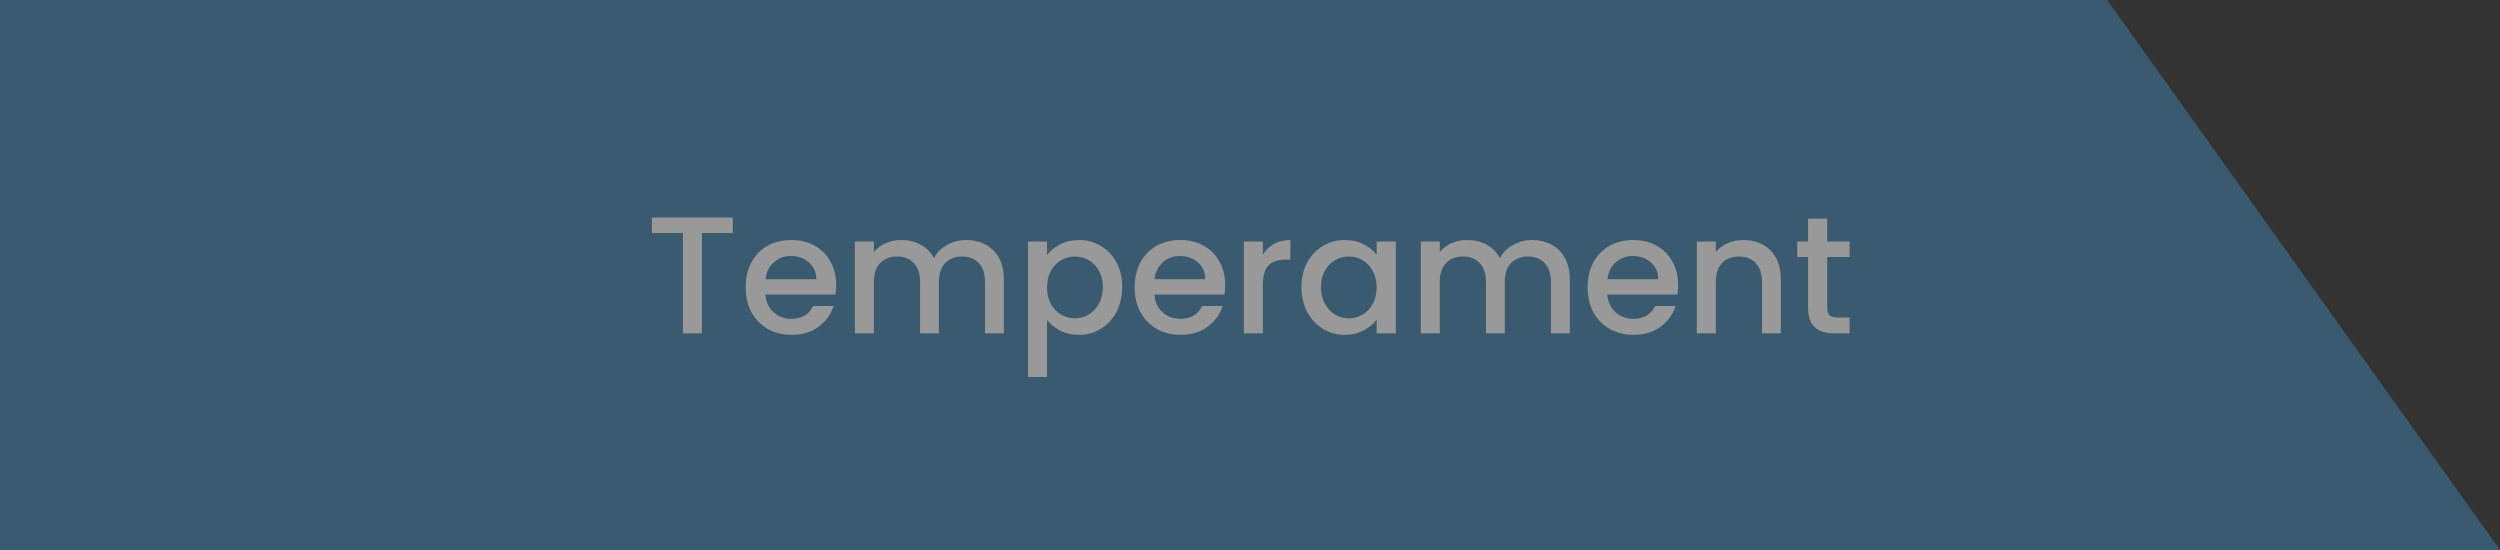 <svg width="300" height="66" viewBox="0 0 300 66" fill="none" xmlns="http://www.w3.org/2000/svg">
<rect x="0" y="0" width="300" height="66" fill="#333333" stroke="none"/>
<g opacity="0.5">
<path d="M252.857 0L300 66L0 66V0H252.857Z" fill="#4081AB"/>
<path d="M87.931 26.1V27.96H84.231V40H81.951V27.96H78.231V26.1H87.931ZM100.34 34.22C100.34 34.633 100.314 35.007 100.26 35.34H91.84C91.907 36.22 92.234 36.927 92.82 37.46C93.407 37.993 94.127 38.26 94.98 38.26C96.207 38.26 97.074 37.747 97.58 36.72H100.04C99.707 37.733 99.1 38.567 98.22 39.22C97.354 39.86 96.274 40.18 94.98 40.18C93.927 40.18 92.98 39.947 92.14 39.48C91.314 39 90.66 38.333 90.18 37.48C89.714 36.613 89.48 35.613 89.48 34.48C89.48 33.347 89.707 32.353 90.16 31.5C90.627 30.633 91.274 29.967 92.1 29.5C92.94 29.033 93.9 28.8 94.98 28.8C96.02 28.8 96.947 29.027 97.76 29.48C98.574 29.933 99.207 30.573 99.66 31.4C100.114 32.213 100.34 33.153 100.34 34.22ZM97.96 33.5C97.947 32.66 97.647 31.987 97.06 31.48C96.474 30.973 95.747 30.72 94.88 30.72C94.094 30.72 93.42 30.973 92.86 31.48C92.3 31.973 91.967 32.647 91.86 33.5H97.96ZM115.924 28.8C116.791 28.8 117.564 28.98 118.244 29.34C118.937 29.7 119.477 30.233 119.864 30.94C120.264 31.647 120.464 32.5 120.464 33.5V40H118.204V33.84C118.204 32.853 117.957 32.1 117.464 31.58C116.971 31.047 116.297 30.78 115.444 30.78C114.591 30.78 113.911 31.047 113.404 31.58C112.911 32.1 112.664 32.853 112.664 33.84V40H110.404V33.84C110.404 32.853 110.157 32.1 109.664 31.58C109.171 31.047 108.497 30.78 107.644 30.78C106.791 30.78 106.111 31.047 105.604 31.58C105.111 32.1 104.864 32.853 104.864 33.84V40H102.584V28.98H104.864V30.24C105.237 29.787 105.711 29.433 106.284 29.18C106.857 28.927 107.471 28.8 108.124 28.8C109.004 28.8 109.791 28.987 110.484 29.36C111.177 29.733 111.711 30.273 112.084 30.98C112.417 30.313 112.937 29.787 113.644 29.4C114.351 29 115.111 28.8 115.924 28.8ZM125.645 30.6C126.032 30.093 126.559 29.667 127.225 29.32C127.892 28.973 128.645 28.8 129.485 28.8C130.445 28.8 131.319 29.04 132.105 29.52C132.905 29.987 133.532 30.647 133.985 31.5C134.439 32.353 134.665 33.333 134.665 34.44C134.665 35.547 134.439 36.54 133.985 37.42C133.532 38.287 132.905 38.967 132.105 39.46C131.319 39.94 130.445 40.18 129.485 40.18C128.645 40.18 127.899 40.013 127.245 39.68C126.592 39.333 126.059 38.907 125.645 38.4V45.24H123.365V28.98H125.645V30.6ZM132.345 34.44C132.345 33.68 132.185 33.027 131.865 32.48C131.559 31.92 131.145 31.5 130.625 31.22C130.119 30.927 129.572 30.78 128.985 30.78C128.412 30.78 127.865 30.927 127.345 31.22C126.839 31.513 126.425 31.94 126.105 32.5C125.799 33.06 125.645 33.72 125.645 34.48C125.645 35.24 125.799 35.907 126.105 36.48C126.425 37.04 126.839 37.467 127.345 37.76C127.865 38.053 128.412 38.2 128.985 38.2C129.572 38.2 130.119 38.053 130.625 37.76C131.145 37.453 131.559 37.013 131.865 36.44C132.185 35.867 132.345 35.2 132.345 34.44ZM147.02 34.22C147.02 34.633 146.993 35.007 146.94 35.34H138.52C138.587 36.22 138.913 36.927 139.5 37.46C140.087 37.993 140.807 38.26 141.66 38.26C142.887 38.26 143.753 37.747 144.26 36.72H146.72C146.387 37.733 145.78 38.567 144.9 39.22C144.033 39.86 142.953 40.18 141.66 40.18C140.607 40.18 139.66 39.947 138.82 39.48C137.993 39 137.34 38.333 136.86 37.48C136.393 36.613 136.16 35.613 136.16 34.48C136.16 33.347 136.387 32.353 136.84 31.5C137.307 30.633 137.953 29.967 138.78 29.5C139.62 29.033 140.58 28.8 141.66 28.8C142.7 28.8 143.627 29.027 144.44 29.48C145.253 29.933 145.887 30.573 146.34 31.4C146.793 32.213 147.02 33.153 147.02 34.22ZM144.64 33.5C144.627 32.66 144.327 31.987 143.74 31.48C143.153 30.973 142.427 30.72 141.56 30.72C140.773 30.72 140.1 30.973 139.54 31.48C138.98 31.973 138.647 32.647 138.54 33.5H144.64ZM151.544 30.58C151.877 30.02 152.317 29.587 152.864 29.28C153.424 28.96 154.084 28.8 154.844 28.8V31.16H154.264C153.37 31.16 152.69 31.387 152.224 31.84C151.77 32.293 151.544 33.08 151.544 34.2V40H149.264V28.98H151.544V30.58ZM156.179 34.44C156.179 33.333 156.406 32.353 156.859 31.5C157.326 30.647 157.953 29.987 158.739 29.52C159.539 29.04 160.419 28.8 161.379 28.8C162.246 28.8 162.999 28.973 163.639 29.32C164.293 29.653 164.813 30.073 165.199 30.58V28.98H167.499V40H165.199V38.36C164.813 38.88 164.286 39.313 163.619 39.66C162.953 40.007 162.193 40.18 161.339 40.18C160.393 40.18 159.526 39.94 158.739 39.46C157.953 38.967 157.326 38.287 156.859 37.42C156.406 36.54 156.179 35.547 156.179 34.44ZM165.199 34.48C165.199 33.72 165.039 33.06 164.719 32.5C164.413 31.94 164.006 31.513 163.499 31.22C162.993 30.927 162.446 30.78 161.859 30.78C161.273 30.78 160.726 30.927 160.219 31.22C159.713 31.5 159.299 31.92 158.979 32.48C158.673 33.027 158.519 33.68 158.519 34.44C158.519 35.2 158.673 35.867 158.979 36.44C159.299 37.013 159.713 37.453 160.219 37.76C160.739 38.053 161.286 38.2 161.859 38.2C162.446 38.2 162.993 38.053 163.499 37.76C164.006 37.467 164.413 37.04 164.719 36.48C165.039 35.907 165.199 35.24 165.199 34.48ZM183.834 28.8C184.701 28.8 185.474 28.98 186.154 29.34C186.847 29.7 187.387 30.233 187.774 30.94C188.174 31.647 188.374 32.5 188.374 33.5V40H186.114V33.84C186.114 32.853 185.867 32.1 185.374 31.58C184.881 31.047 184.207 30.78 183.354 30.78C182.501 30.78 181.821 31.047 181.314 31.58C180.821 32.1 180.574 32.853 180.574 33.84V40H178.314V33.84C178.314 32.853 178.067 32.1 177.574 31.58C177.081 31.047 176.407 30.78 175.554 30.78C174.701 30.78 174.021 31.047 173.514 31.58C173.021 32.1 172.774 32.853 172.774 33.84V40H170.494V28.98H172.774V30.24C173.147 29.787 173.621 29.433 174.194 29.18C174.767 28.927 175.381 28.8 176.034 28.8C176.914 28.8 177.701 28.987 178.394 29.36C179.087 29.733 179.621 30.273 179.994 30.98C180.327 30.313 180.847 29.787 181.554 29.4C182.261 29 183.021 28.8 183.834 28.8ZM201.375 34.22C201.375 34.633 201.349 35.007 201.295 35.34H192.875C192.942 36.22 193.269 36.927 193.855 37.46C194.442 37.993 195.162 38.26 196.015 38.26C197.242 38.26 198.109 37.747 198.615 36.72H201.075C200.742 37.733 200.135 38.567 199.255 39.22C198.389 39.86 197.309 40.18 196.015 40.18C194.962 40.18 194.015 39.947 193.175 39.48C192.349 39 191.695 38.333 191.215 37.48C190.749 36.613 190.515 35.613 190.515 34.48C190.515 33.347 190.742 32.353 191.195 31.5C191.662 30.633 192.309 29.967 193.135 29.5C193.975 29.033 194.935 28.8 196.015 28.8C197.055 28.8 197.982 29.027 198.795 29.48C199.609 29.933 200.242 30.573 200.695 31.4C201.149 32.213 201.375 33.153 201.375 34.22ZM198.995 33.5C198.982 32.66 198.682 31.987 198.095 31.48C197.509 30.973 196.782 30.72 195.915 30.72C195.129 30.72 194.455 30.973 193.895 31.48C193.335 31.973 193.002 32.647 192.895 33.5H198.995ZM209.179 28.8C210.046 28.8 210.819 28.98 211.499 29.34C212.192 29.7 212.732 30.233 213.119 30.94C213.506 31.647 213.699 32.5 213.699 33.5V40H211.439V33.84C211.439 32.853 211.192 32.1 210.699 31.58C210.206 31.047 209.532 30.78 208.679 30.78C207.826 30.78 207.146 31.047 206.639 31.58C206.146 32.1 205.899 32.853 205.899 33.84V40H203.619V28.98H205.899V30.24C206.272 29.787 206.746 29.433 207.319 29.18C207.906 28.927 208.526 28.8 209.179 28.8ZM219.267 30.84V36.94C219.267 37.353 219.361 37.653 219.547 37.84C219.747 38.013 220.081 38.1 220.547 38.1H221.947V40H220.147C219.121 40 218.334 39.76 217.787 39.28C217.241 38.8 216.967 38.02 216.967 36.94V30.84H215.667V28.98H216.967V26.24H219.267V28.98H221.947V30.84H219.267Z" fill="white"/>
</g>
</svg>
